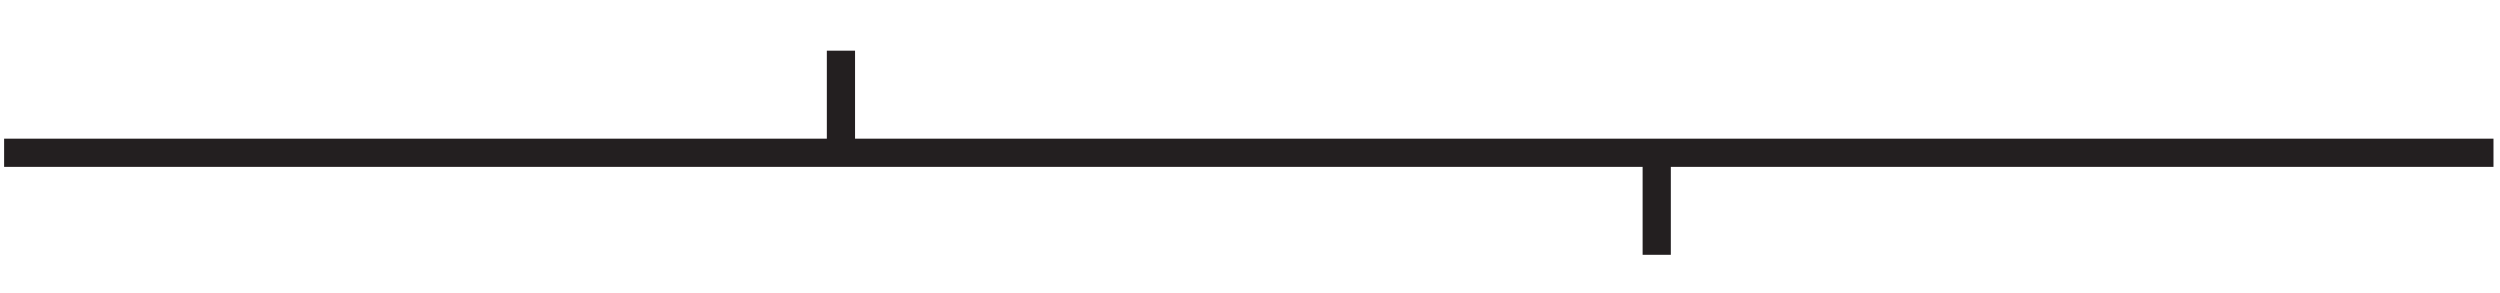 <?xml version="1.0" encoding="UTF-8"?>
<!-- Created with Inkscape (http://www.inkscape.org/) -->
<svg width="50.201" height="5.883" version="1.1" viewBox="0 0 50.201 5.883" xml:space="preserve" xmlns="http://www.w3.org/2000/svg" xmlns:cc="http://creativecommons.org/ns#" xmlns:dc="http://purl.org/dc/elements/1.1/" xmlns:rdf="http://www.w3.org/1999/02/22-rdf-syntax-ns#"><defs><clipPath id="clipPath432"><path d="M 0,4.412 H 37.65 V 0 H 0 Z"/></clipPath><clipPath id="clipPath448"><path d="M 0,4.412 H 37.65 V 0 H 0 Z"/></clipPath></defs><g transform="matrix(1.333 0 0 -1.333 0 5.883)"><g clip-path="url(#clipPath432)"><g transform="translate(.062 2.112)"><path d="m0 0h37.5" style="fill:none;stroke-miterlimit:10;stroke-width:.425;stroke:#231f20"/></g></g><g transform="translate(12.668 3.65)"><path d="m0 0v-1.417" style="fill:none;stroke-miterlimit:10;stroke-width:.425;stroke:#231f20"/></g><g clip-path="url(#clipPath448)"><g transform="translate(24.957 1.991)"><path d="m0 0v-1.416" style="fill:none;stroke-miterlimit:10;stroke-width:.425;stroke:#231f20"/></g></g></g></svg>
